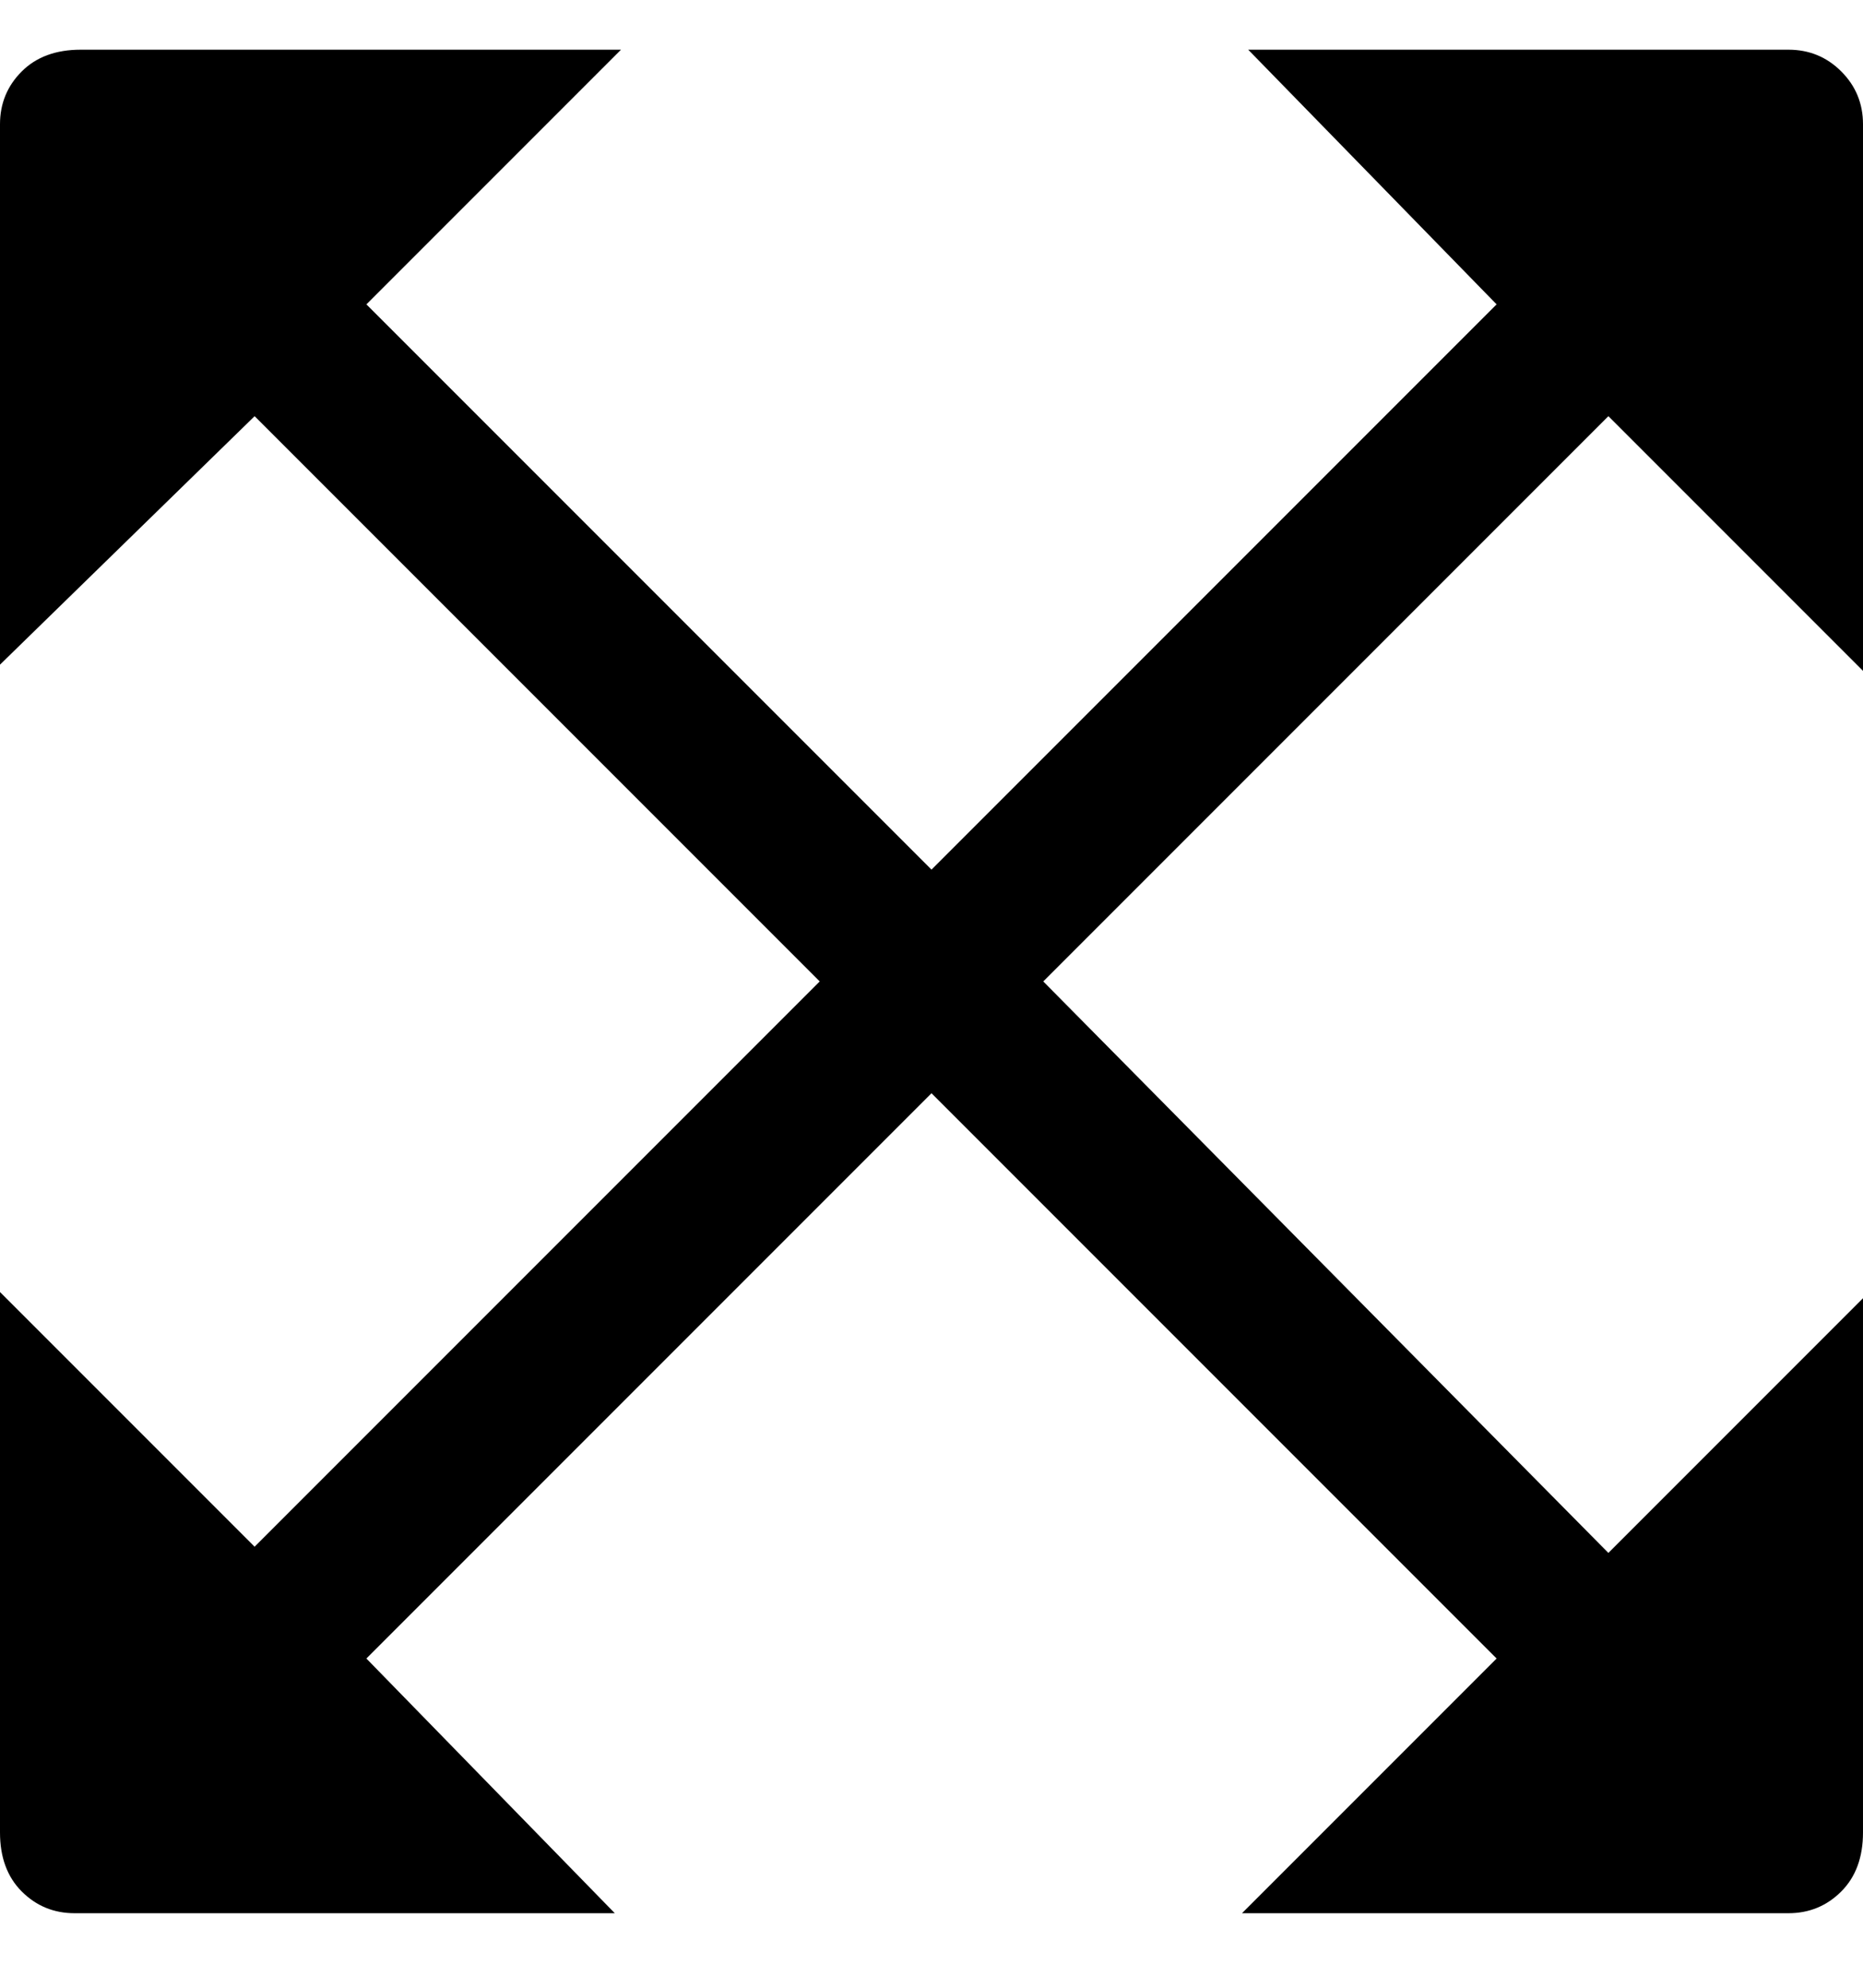 <svg viewBox="0 0 300 320" xmlns="http://www.w3.org/2000/svg"><path d="M259 67l41 41V20q0-5-3.5-8.5T288 8h-87l40 41-91 91-91-91 41-41H13q-6 0-9.5 3.5T0 20v87l41-40 91 91-91 91-41-41v87q0 6 3.5 9.5T12 308h87l-40-41 91-91 91 91-41 41h88q5 0 8.5-3.5t3.5-9.5v-86l-41 41-91-92 91-91z"/></svg>